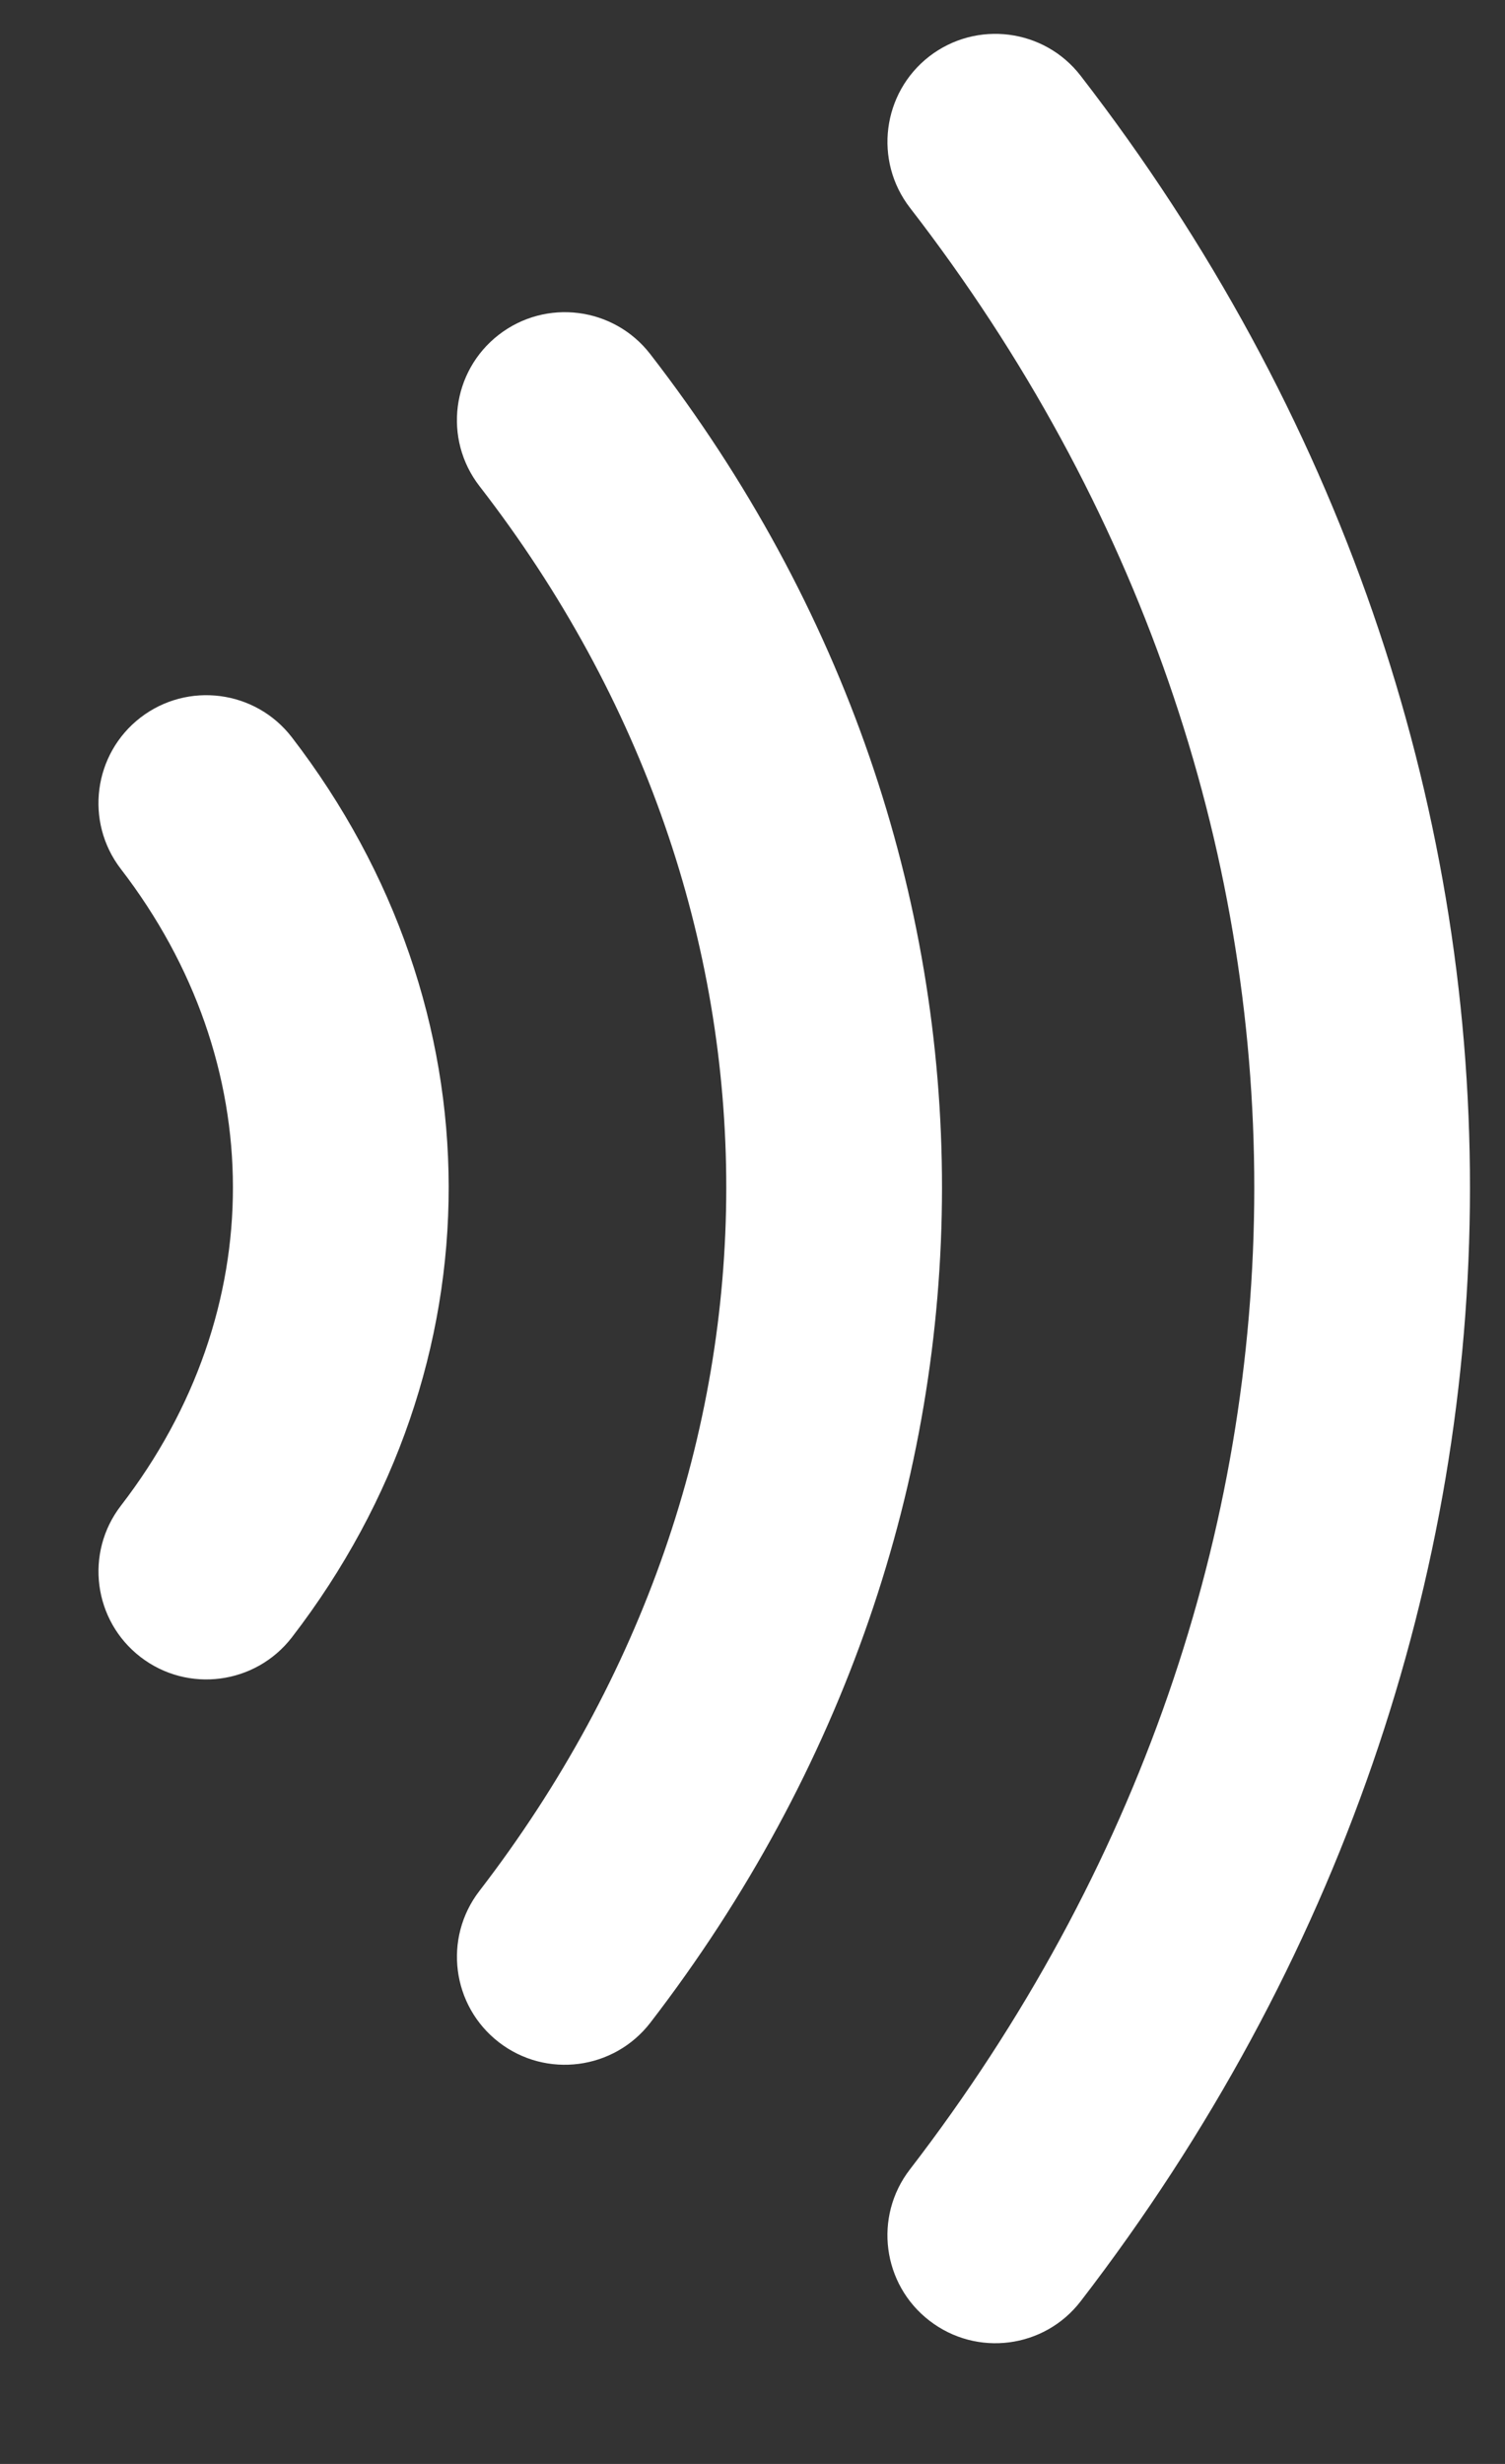 <svg width="11" height="18" viewBox="0 0 11 18" fill="none" xmlns="http://www.w3.org/2000/svg">
<rect x="0" y="0" width="11" height="18" fill="#333333" stroke="none"/>
<path d="M6.792 0.412C7.137 0.146 7.632 0.209 7.898 0.553C11.698 5.466 11.687 11.892 7.899 16.811C7.634 17.156 7.139 17.22 6.794 16.954C6.449 16.689 6.384 16.194 6.65 15.849C10.003 11.495 10.01 5.86 6.651 1.518C6.385 1.174 6.448 0.679 6.792 0.412Z" fill="white"/>
<path d="M3.645 2.446C3.99 2.179 4.485 2.242 4.752 2.586C7.602 6.265 7.59 11.093 4.753 14.777C4.487 15.121 3.992 15.186 3.647 14.92C3.302 14.654 3.238 14.159 3.504 13.814C5.906 10.695 5.913 6.659 3.505 3.552C3.238 3.208 3.301 2.713 3.645 2.446Z" fill="white"/>
<path d="M2.133 5.386C1.867 5.041 1.372 4.977 1.027 5.242C0.682 5.508 0.618 6.003 0.883 6.348C1.972 7.762 1.979 9.579 0.884 10.999C0.618 11.344 0.682 11.839 1.027 12.105C1.372 12.371 1.867 12.306 2.133 11.962C3.667 9.971 3.656 7.365 2.133 5.386Z" fill="white"/>
</svg>
